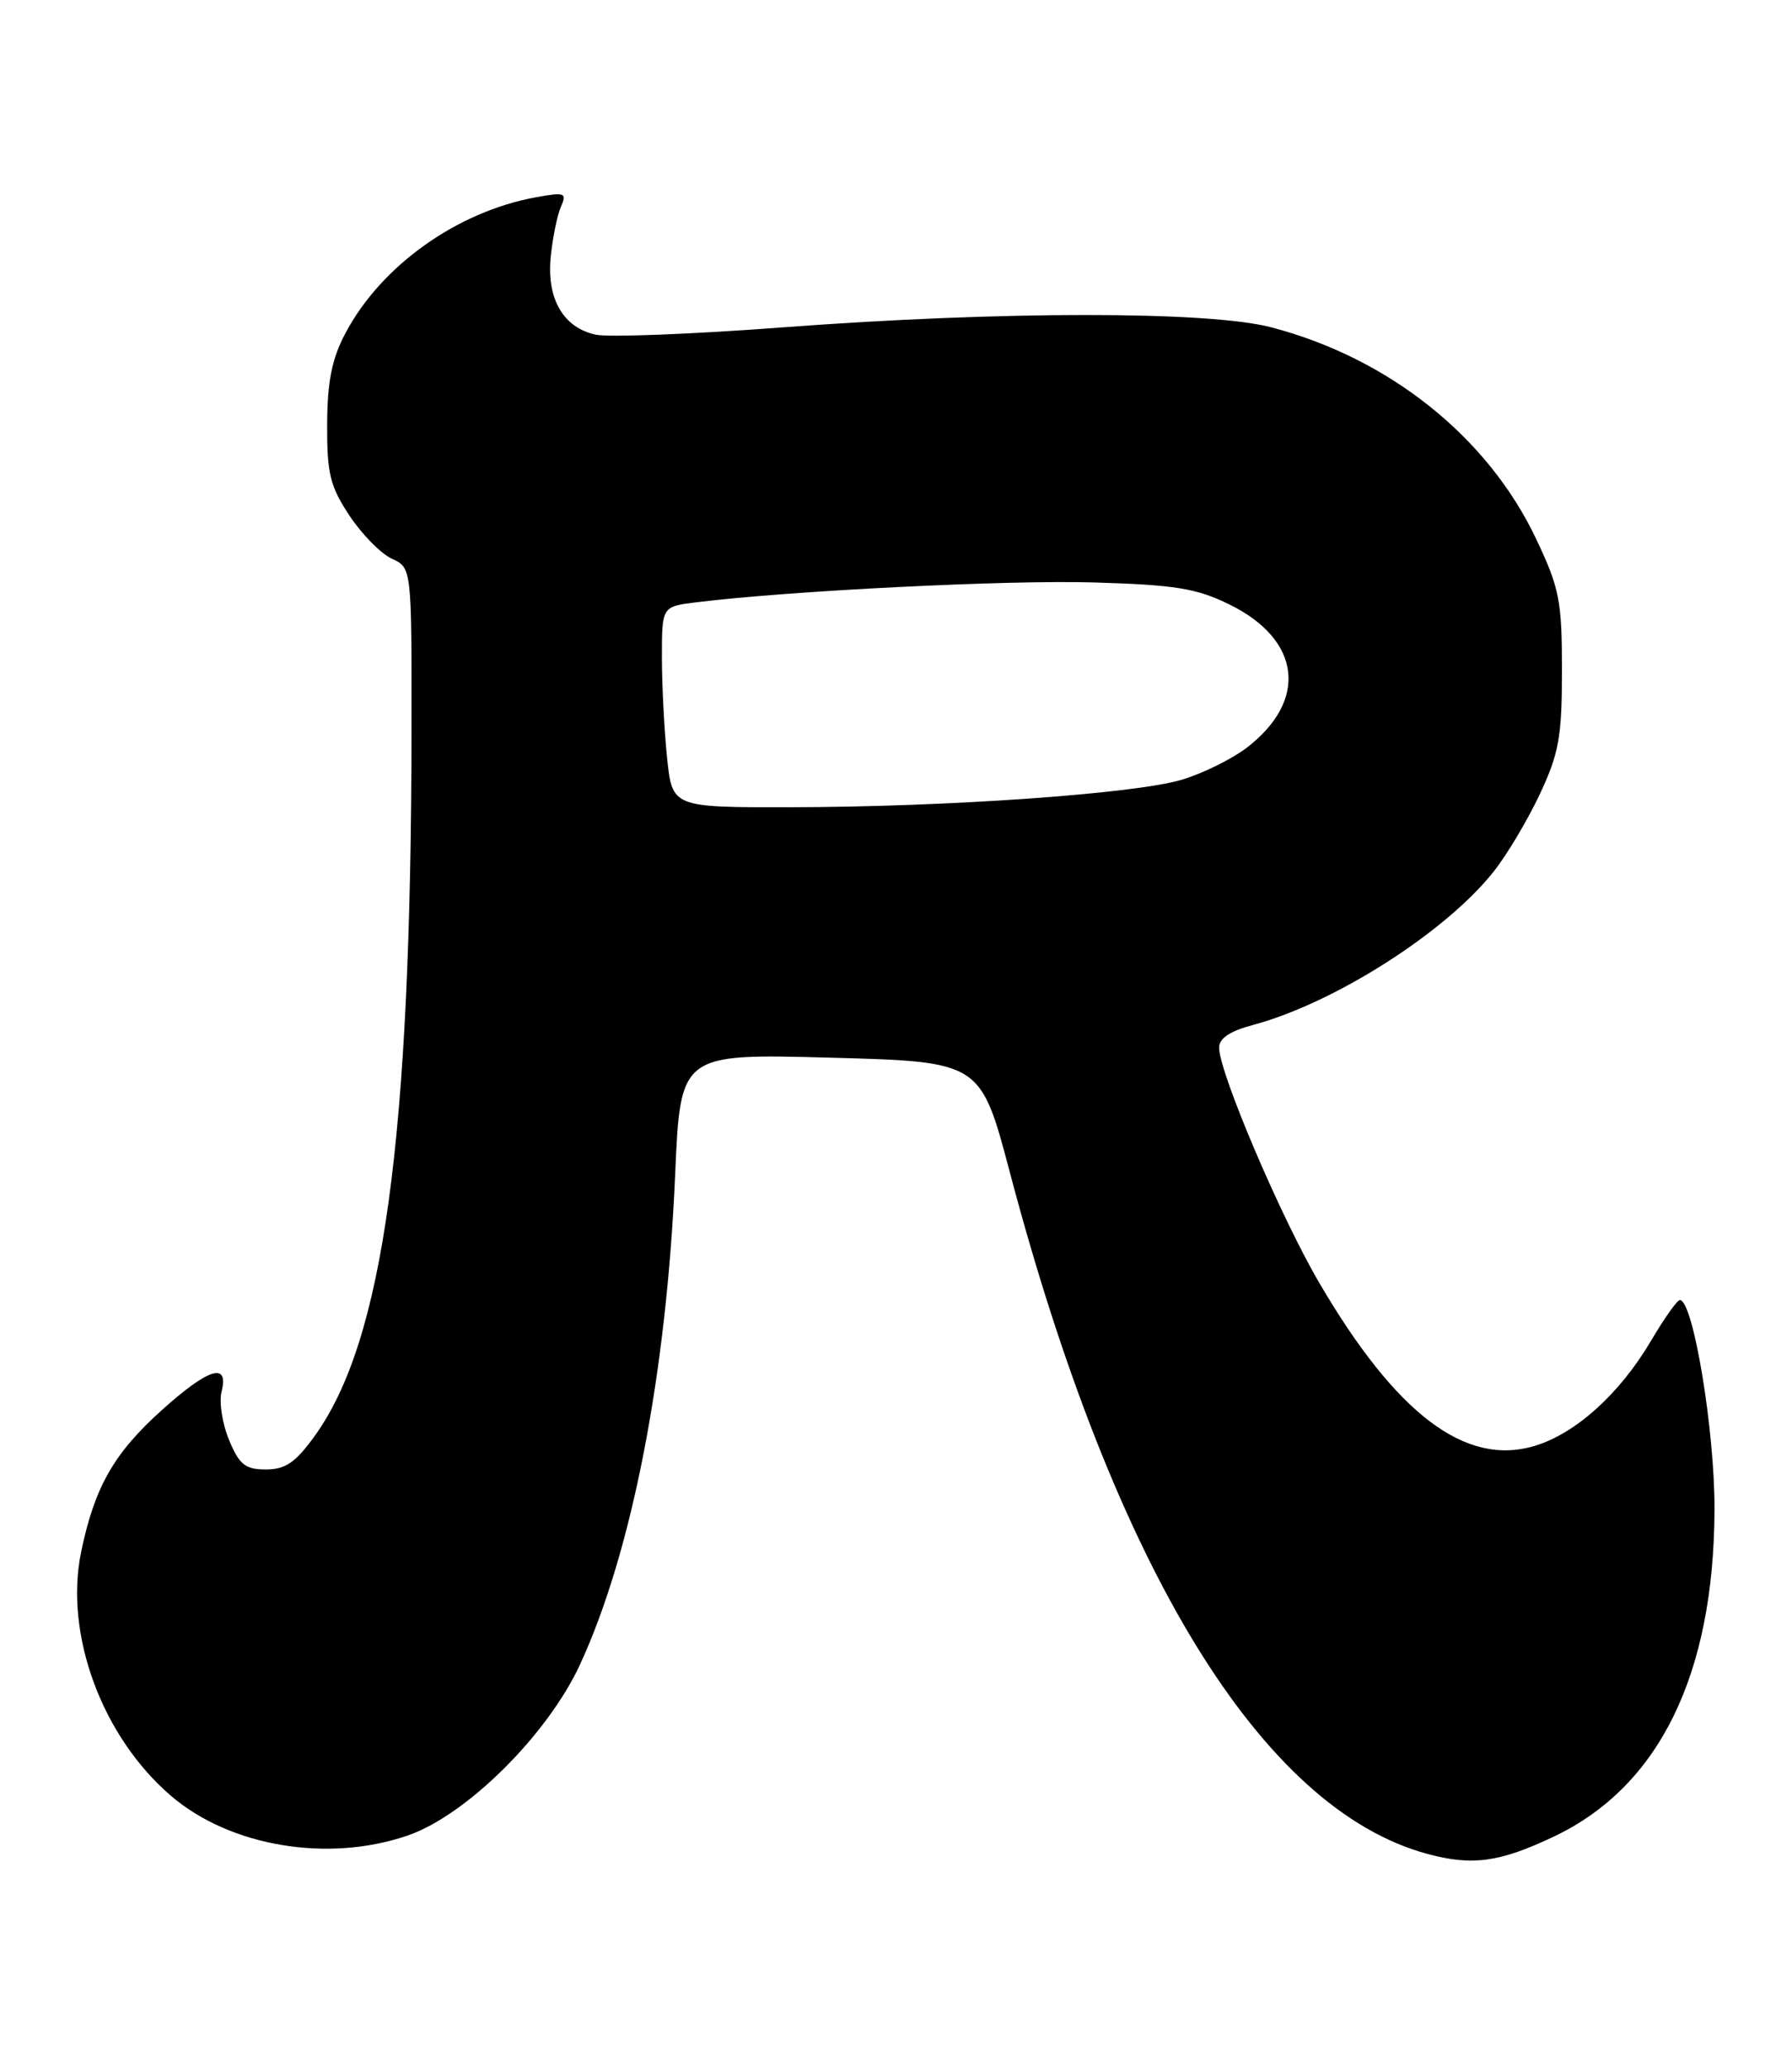<?xml version="1.0" encoding="UTF-8" standalone="no"?>
<!DOCTYPE svg PUBLIC "-//W3C//DTD SVG 1.1//EN" "http://www.w3.org/Graphics/SVG/1.1/DTD/svg11.dtd" >
<svg xmlns="http://www.w3.org/2000/svg" xmlns:xlink="http://www.w3.org/1999/xlink" version="1.1" viewBox="0 0 222 256">
 <g >
 <path fill="currentColor"
d=" M 192.52 227.46 C 205.53 221.28 212.32 207.46 212.40 187.00 C 212.44 177.21 209.75 160.97 208.10 161.02 C 207.77 161.03 206.15 163.32 204.50 166.12 C 200.64 172.65 195.18 177.57 190.10 179.09 C 181.55 181.65 172.98 175.17 163.46 158.93 C 158.69 150.80 151.08 132.95 151.03 129.79 C 151.01 128.61 152.33 127.72 155.25 126.94 C 165.32 124.24 179.10 115.46 185.05 107.94 C 186.69 105.87 189.26 101.55 190.77 98.34 C 193.14 93.26 193.50 91.26 193.50 83.00 C 193.50 74.39 193.20 72.87 190.30 66.74 C 184.31 54.11 172.07 44.34 157.45 40.53 C 149.68 38.51 124.04 38.51 97.07 40.54 C 85.83 41.39 75.36 41.80 73.79 41.45 C 69.76 40.57 67.70 36.99 68.23 31.77 C 68.47 29.42 69.03 26.65 69.49 25.61 C 70.25 23.88 69.99 23.78 66.41 24.43 C 56.60 26.21 47.19 32.93 42.77 41.31 C 41.11 44.46 40.55 47.25 40.53 52.57 C 40.50 58.67 40.89 60.23 43.29 63.86 C 44.83 66.18 47.19 68.58 48.54 69.20 C 51.00 70.32 51.00 70.32 50.98 90.41 C 50.93 141.14 47.50 166.10 38.96 177.89 C 36.60 181.15 35.36 182.00 32.94 182.00 C 30.39 182.00 29.65 181.42 28.38 178.36 C 27.54 176.35 27.12 173.65 27.45 172.36 C 28.38 168.66 25.84 169.44 20.06 174.64 C 14.10 179.99 11.71 184.20 10.05 192.22 C 7.95 202.42 12.63 215.10 21.20 222.44 C 28.51 228.69 40.58 230.73 50.45 227.36 C 57.75 224.88 67.84 214.87 71.87 206.13 C 78.29 192.20 82.57 170.17 83.64 145.50 C 84.29 130.50 84.29 130.50 102.88 131.00 C 121.48 131.50 121.48 131.50 125.10 145.19 C 138.08 194.30 156.30 224.04 176.80 229.61 C 182.39 231.13 185.79 230.66 192.52 227.46 Z  M 82.64 93.85 C 82.29 90.47 82.00 84.88 82.00 81.41 C 82.00 75.12 82.00 75.12 86.25 74.60 C 97.77 73.17 124.82 71.82 135.50 72.14 C 145.65 72.44 148.24 72.87 152.33 74.88 C 161.21 79.25 162.09 86.78 154.40 92.65 C 152.58 94.03 148.99 95.80 146.42 96.57 C 140.62 98.32 117.23 99.96 97.89 99.98 C 83.28 100.00 83.28 100.00 82.64 93.85 Z "/>
</g>
</svg>